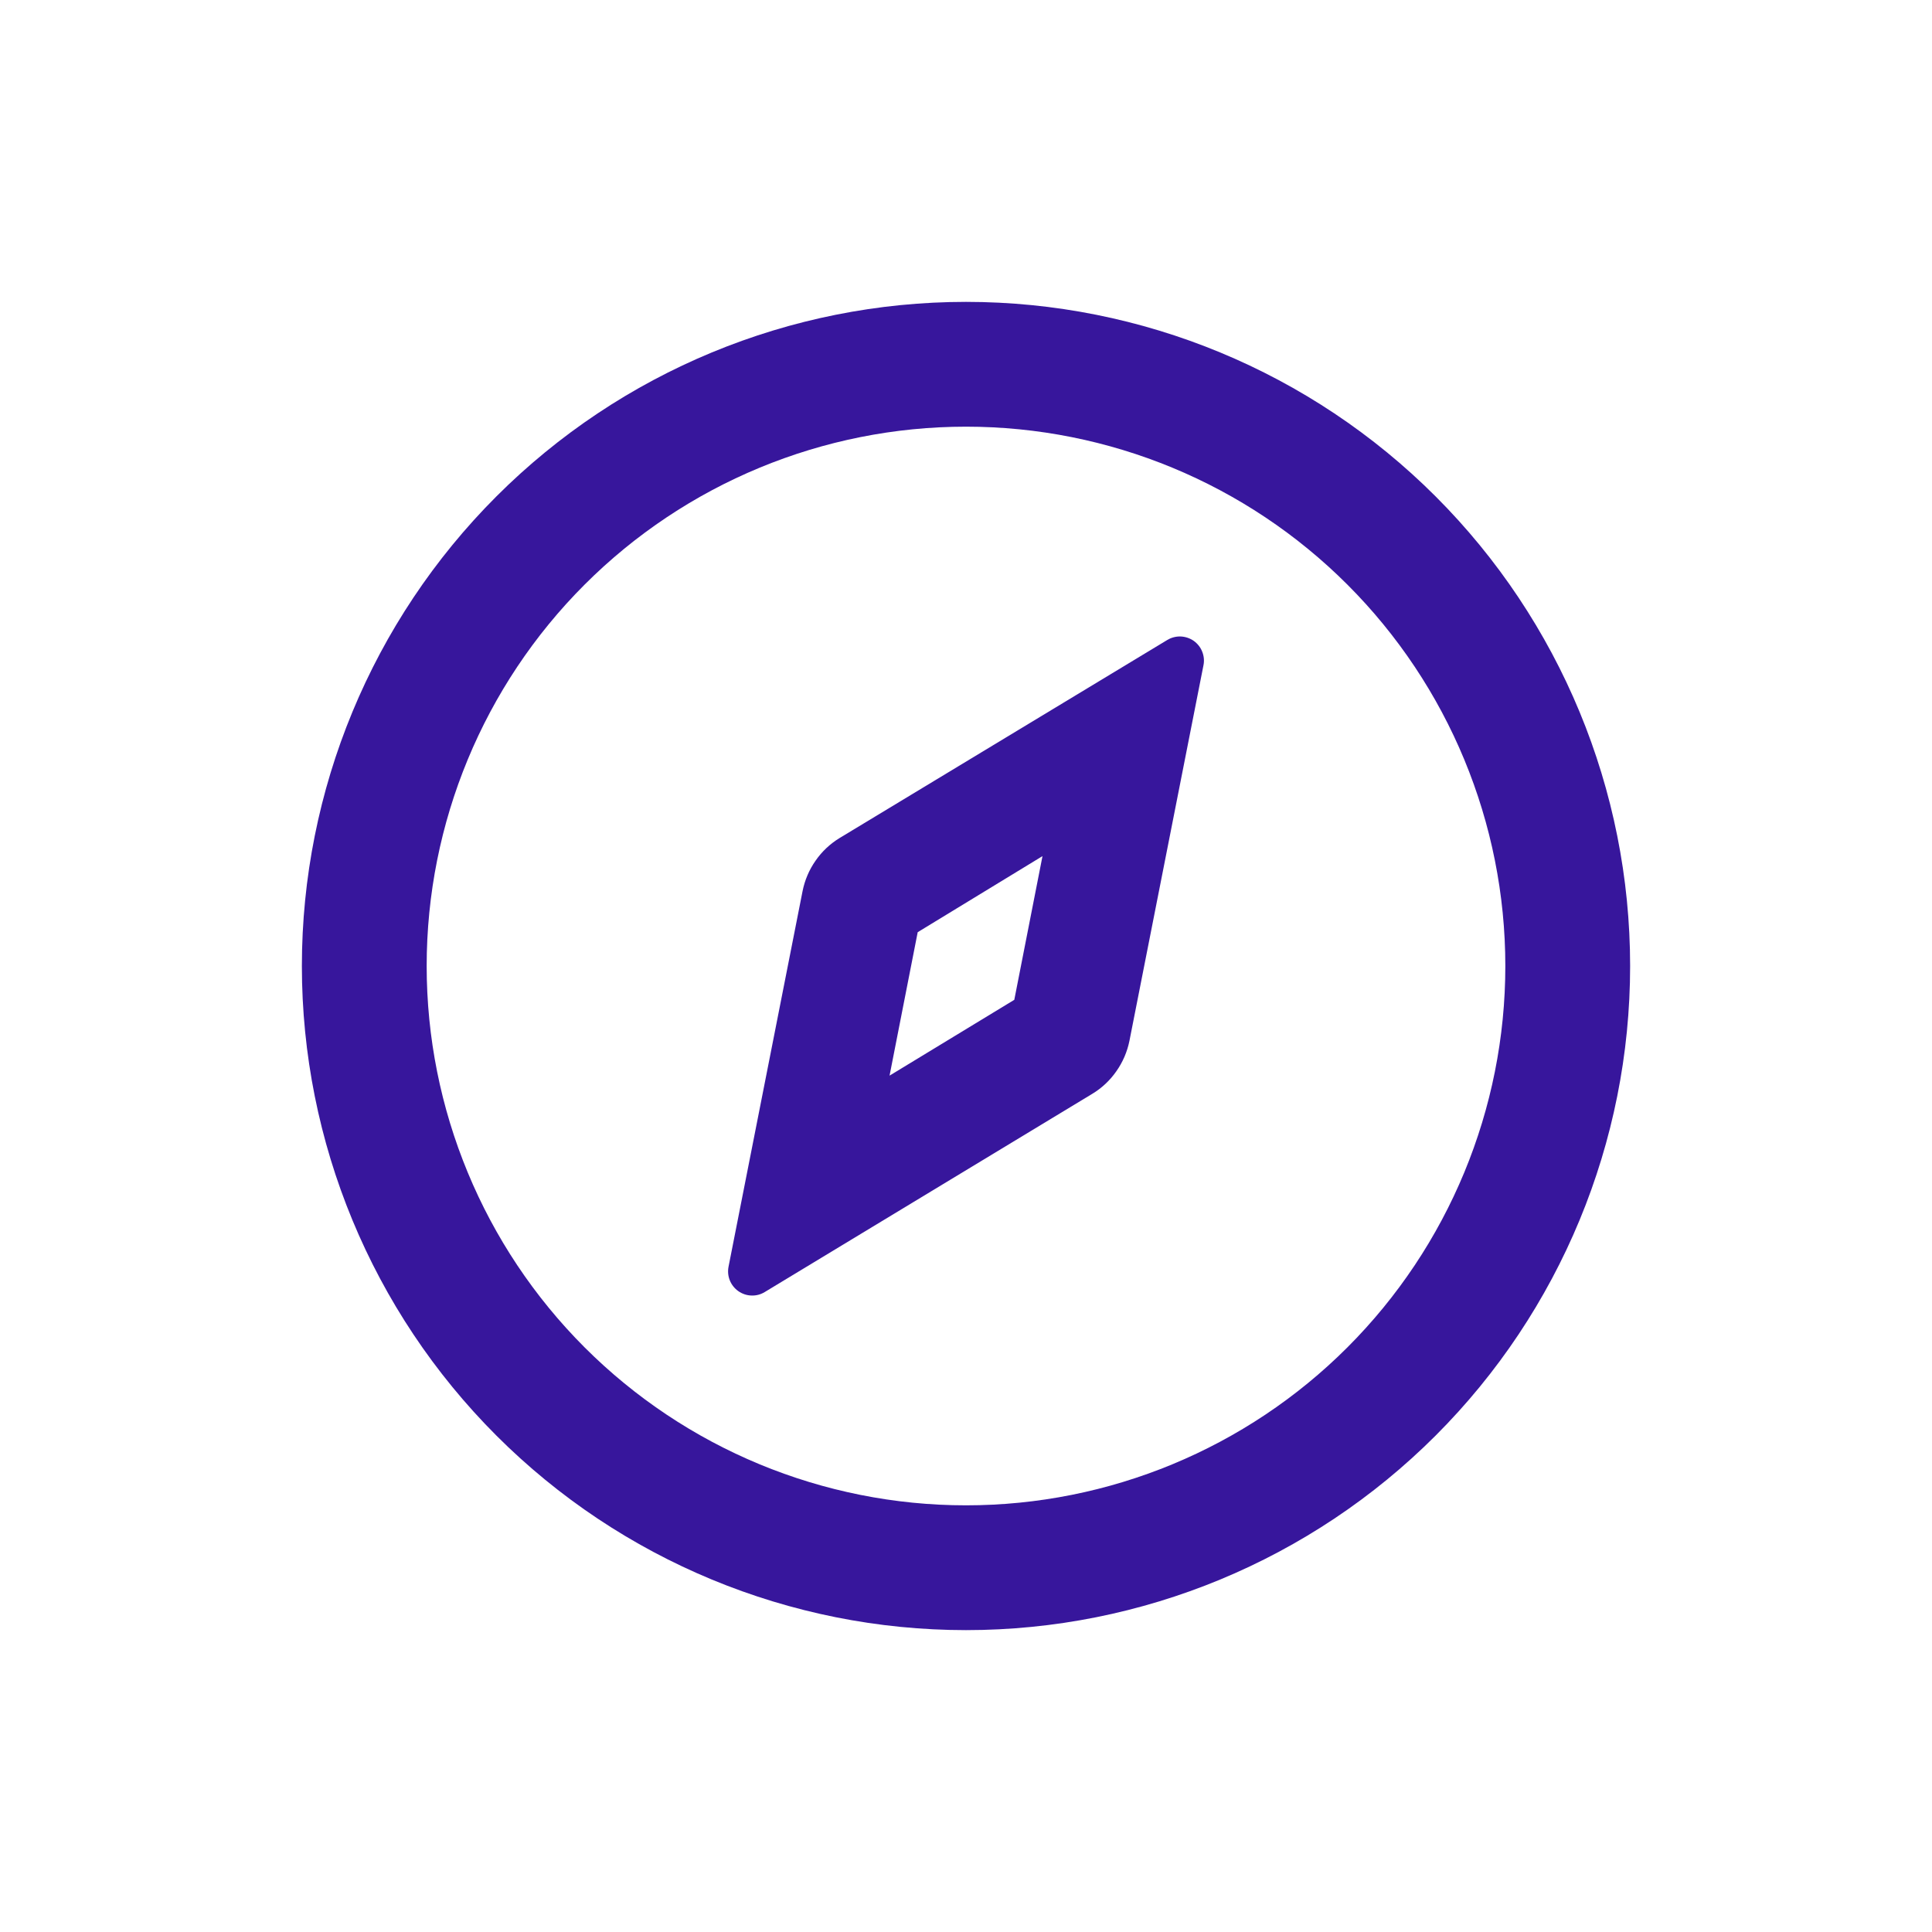 <svg width="32" height="32" viewBox="0 0 32 32" fill="none" xmlns="http://www.w3.org/2000/svg">
<g id="SVG">
<path id="Vector" d="M16 24.933C18.369 24.933 20.642 23.992 22.317 22.317C23.992 20.642 24.933 18.369 24.933 16C24.933 13.631 23.992 11.358 22.317 9.683C20.642 8.008 18.369 7.067 16 7.067C13.631 7.067 11.358 8.008 9.683 9.683C8.008 11.358 7.067 13.631 7.067 16C7.067 18.369 8.008 20.642 9.683 22.317C11.358 23.992 13.631 24.933 16 24.933ZM27 16C27 18.917 25.841 21.715 23.778 23.778C21.715 25.841 18.917 27 16 27C13.083 27 10.285 25.841 8.222 23.778C6.159 21.715 5 18.917 5 16C5 13.083 6.159 10.285 8.222 8.222C10.285 6.159 13.083 5 16 5C18.917 5 21.715 6.159 23.778 8.222C25.841 10.285 27 13.083 27 16Z" fill="#37169C"/>
<path id="Vector_2" d="M18.087 18.12L12.667 21.4C12.6 21.441 12.524 21.461 12.446 21.458C12.368 21.456 12.293 21.43 12.23 21.386C12.166 21.341 12.117 21.279 12.088 21.207C12.059 21.135 12.052 21.056 12.067 20.98L13.293 14.76C13.329 14.579 13.402 14.407 13.508 14.256C13.613 14.104 13.749 13.976 13.907 13.88L19.334 10.6C19.4 10.56 19.477 10.54 19.554 10.542C19.632 10.545 19.707 10.57 19.771 10.614C19.834 10.659 19.884 10.721 19.912 10.793C19.941 10.865 19.949 10.944 19.933 11.02L18.707 17.24C18.67 17.422 18.596 17.594 18.489 17.745C18.383 17.897 18.246 18.025 18.087 18.12ZM14.727 17.82L16.8 16.56L17.267 14.18L15.2 15.44L14.733 17.82H14.727Z" fill="#37169C"/>
</g>
</svg>

